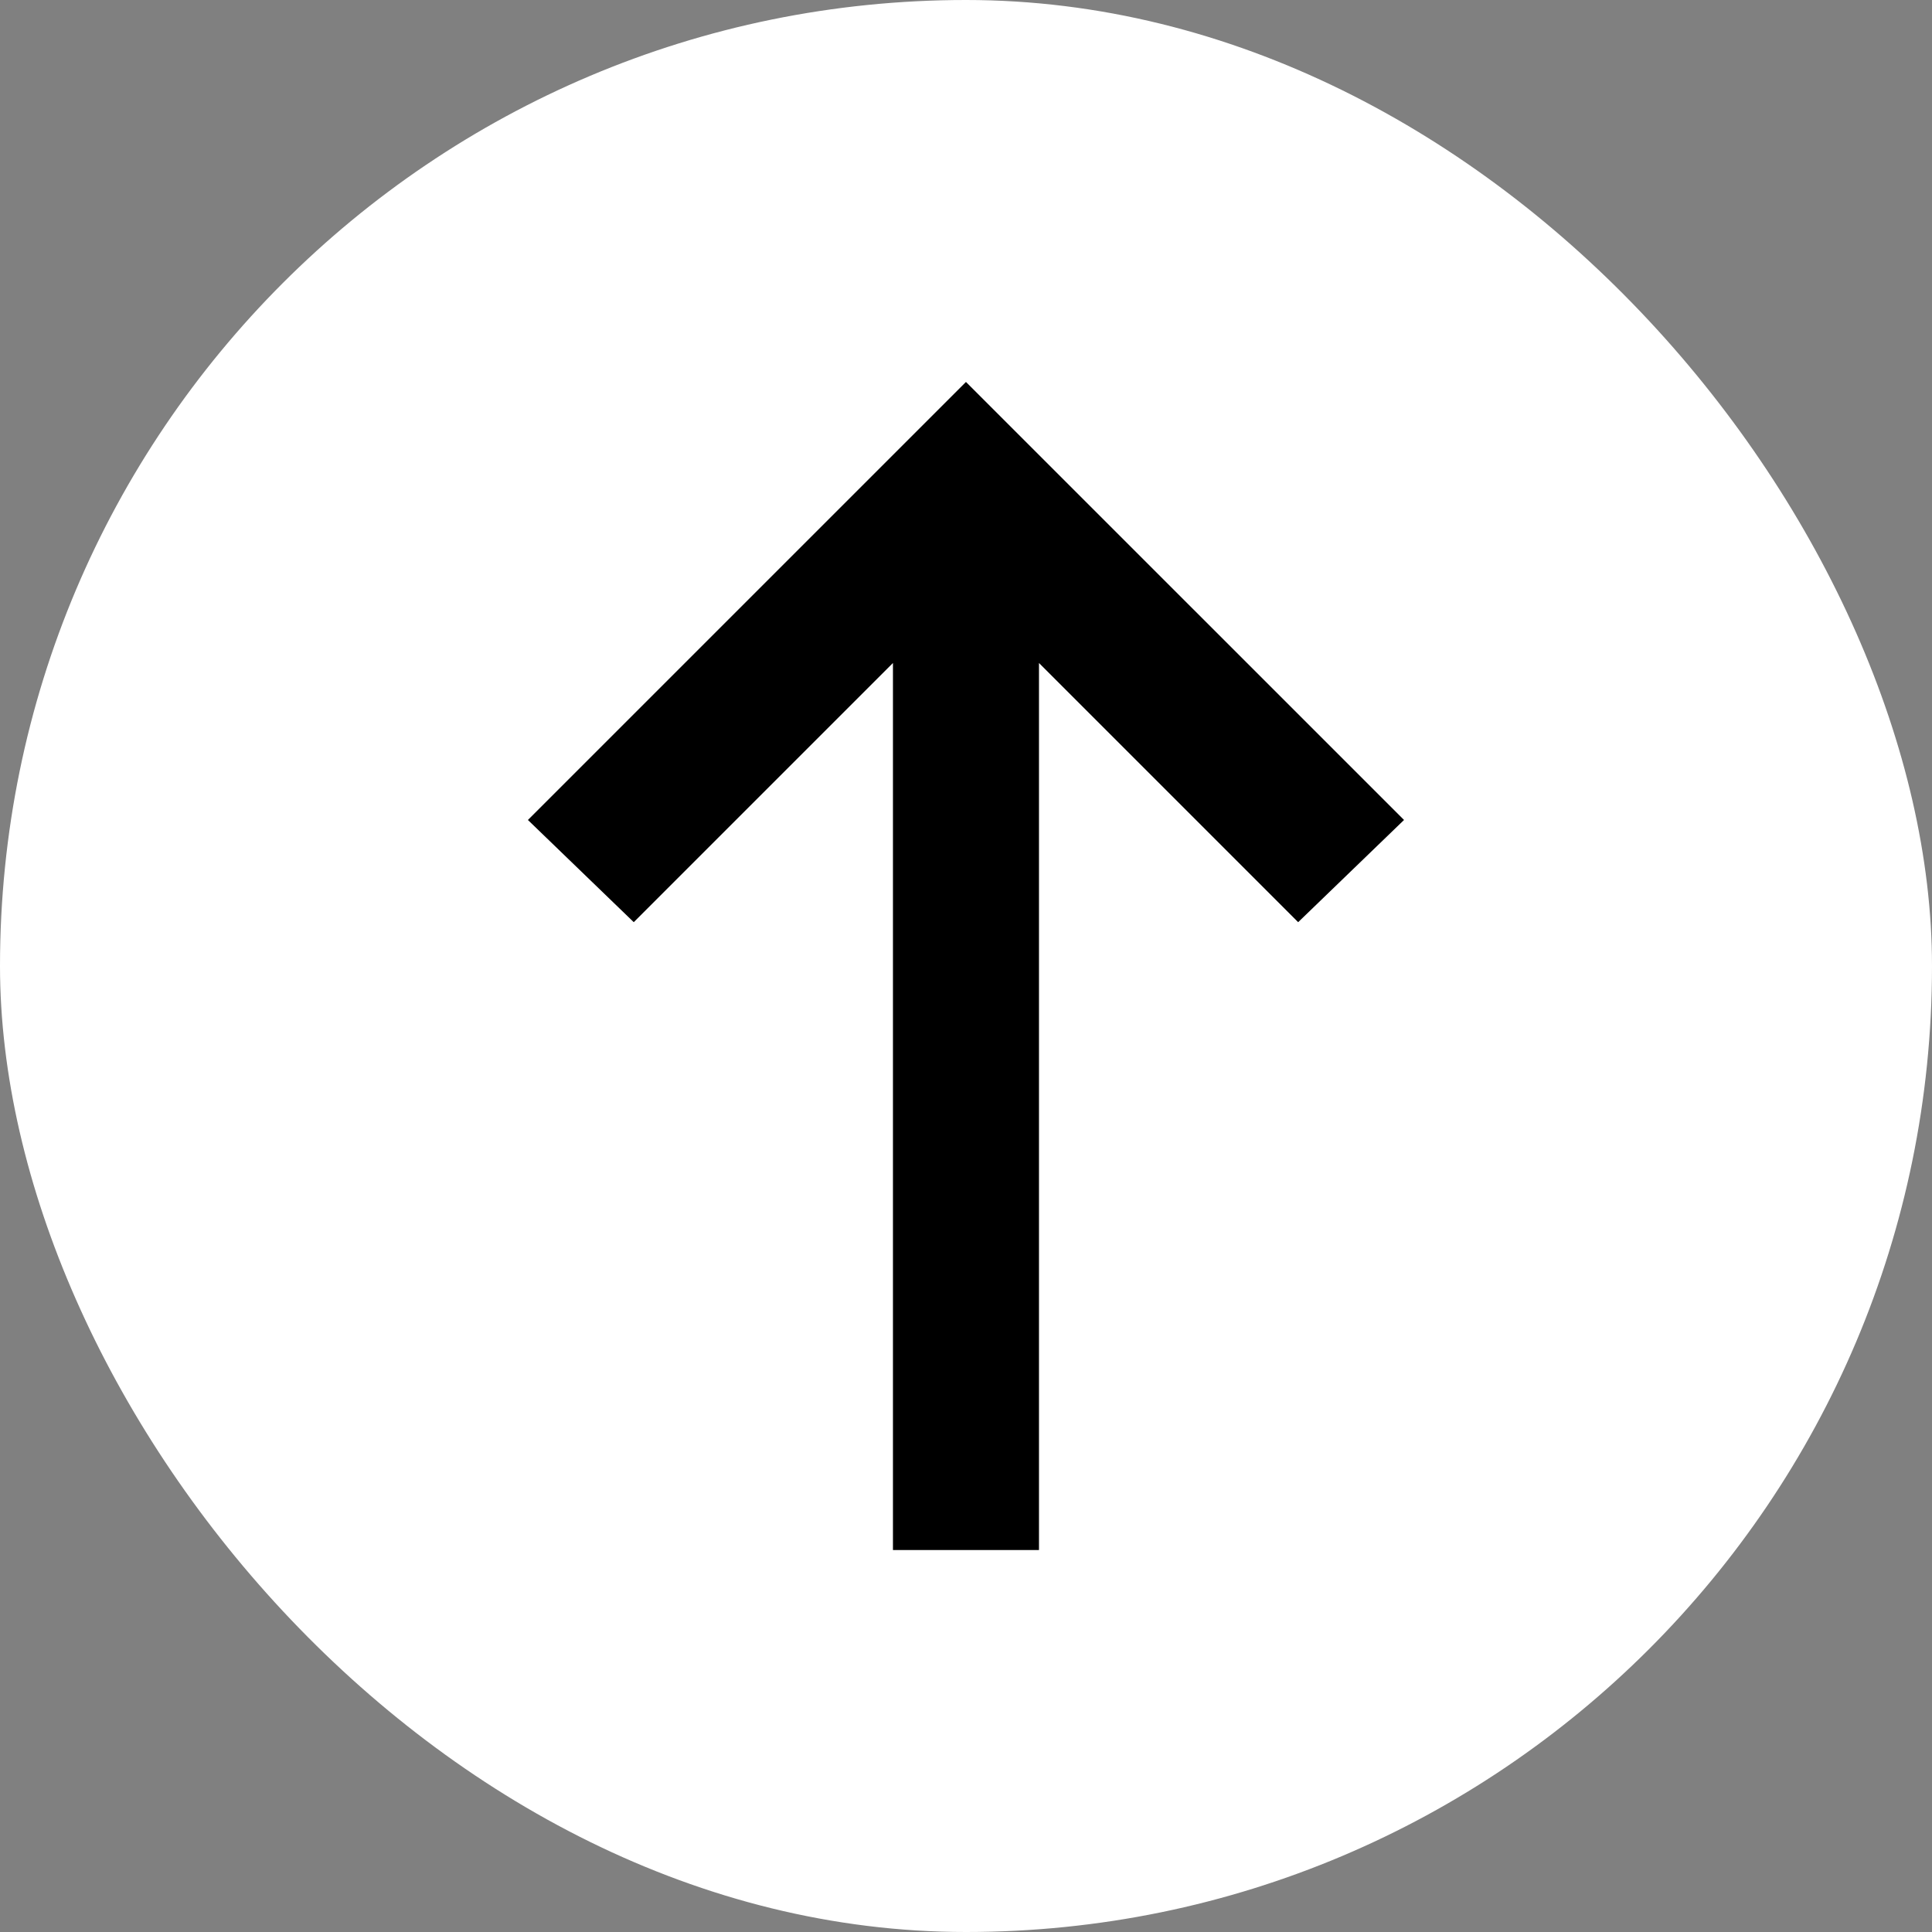 <svg width="53" height="53" viewBox="0 0 53 53" fill="none" xmlns="http://www.w3.org/2000/svg">
<rect x="0" y="0" width="53" height="53" fill="#808080" stroke="none"/>
<rect width="53" height="53" rx="26.5" fill="white"/>
<path d="M38.516 22.494L35.612 25.298L28.502 18.188L28.502 42.522L24.496 42.522L24.496 18.188L17.386 25.298L14.482 22.494L26.499 10.478L38.516 22.494Z" fill="black"/>
</svg>
